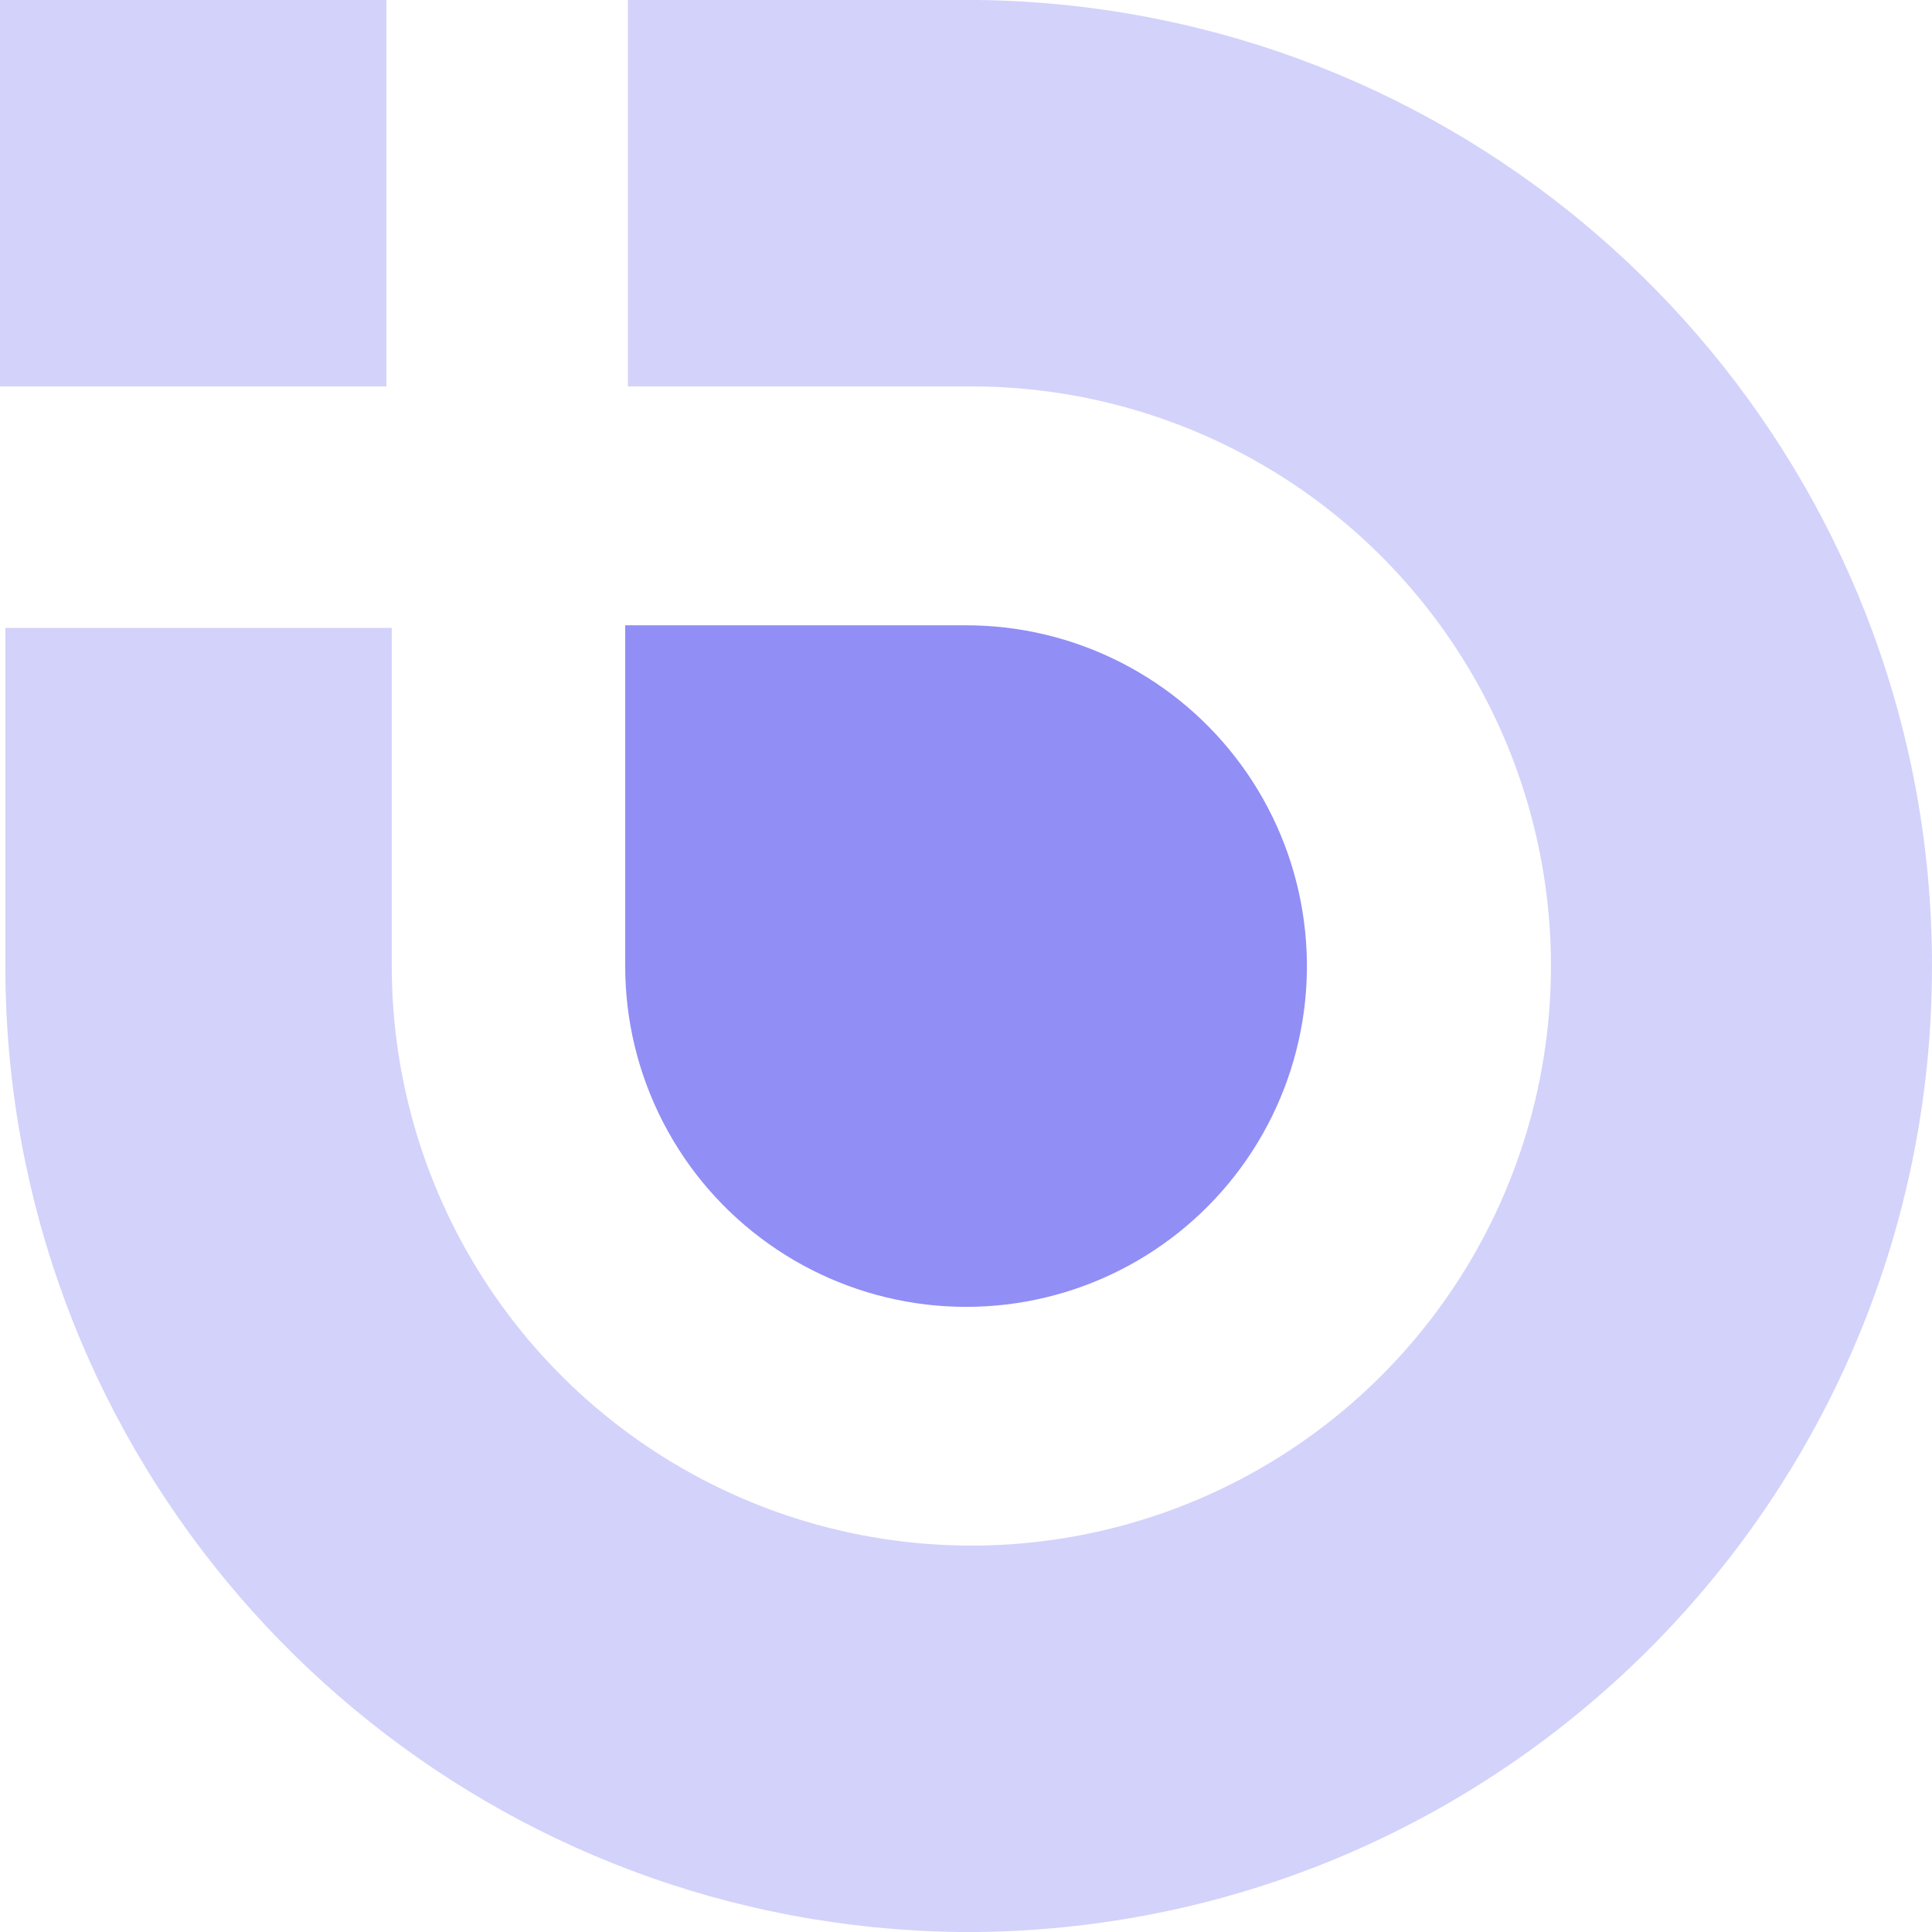 <svg width="84" height="84" viewBox="0 0 84 84" fill="none" xmlns="http://www.w3.org/2000/svg">
<path d="M16.8 0H0V16.8H16.8V0Z" fill="#D3D2FB"/>
<path d="M50.4 0.842C47.814 0.316 45.184 0.034 42.544 0H27.3V16.8H42.233C47.217 16.8 52.09 18.278 56.234 21.047C60.378 23.816 63.608 27.752 65.515 32.356C67.422 36.961 67.921 42.028 66.949 46.916C65.977 51.805 63.577 56.295 60.052 59.819C56.528 63.343 52.038 65.743 47.15 66.716C42.261 67.688 37.194 67.189 32.59 65.282C27.985 63.374 24.049 60.145 21.28 56C18.511 51.856 17.033 46.984 17.033 42V27.3H0.233V42C0.231 44.901 0.529 47.794 1.122 50.633C5.067 69.518 21.696 83.743 41.689 84H42.544C65.489 83.708 84 65.016 84 42C84 21.681 69.57 4.733 50.4 0.842Z" fill="#D3D2FB"/>
<path d="M39.819 56.658C37.513 56.314 35.32 55.43 33.419 54.079C31.49 52.711 29.917 50.9 28.832 48.798C27.747 46.696 27.181 44.365 27.183 42V27.187H42C44.332 27.186 46.632 27.736 48.711 28.791C50.791 29.847 52.592 31.378 53.968 33.261C55.344 35.144 56.256 37.325 56.63 39.627C57.005 41.929 56.83 44.286 56.121 46.508C55.412 48.73 54.189 50.753 52.551 52.412C50.912 54.072 48.905 55.322 46.693 56.059C44.481 56.797 42.126 57.002 39.819 56.658Z" fill="#918EF5"/>
</svg>
